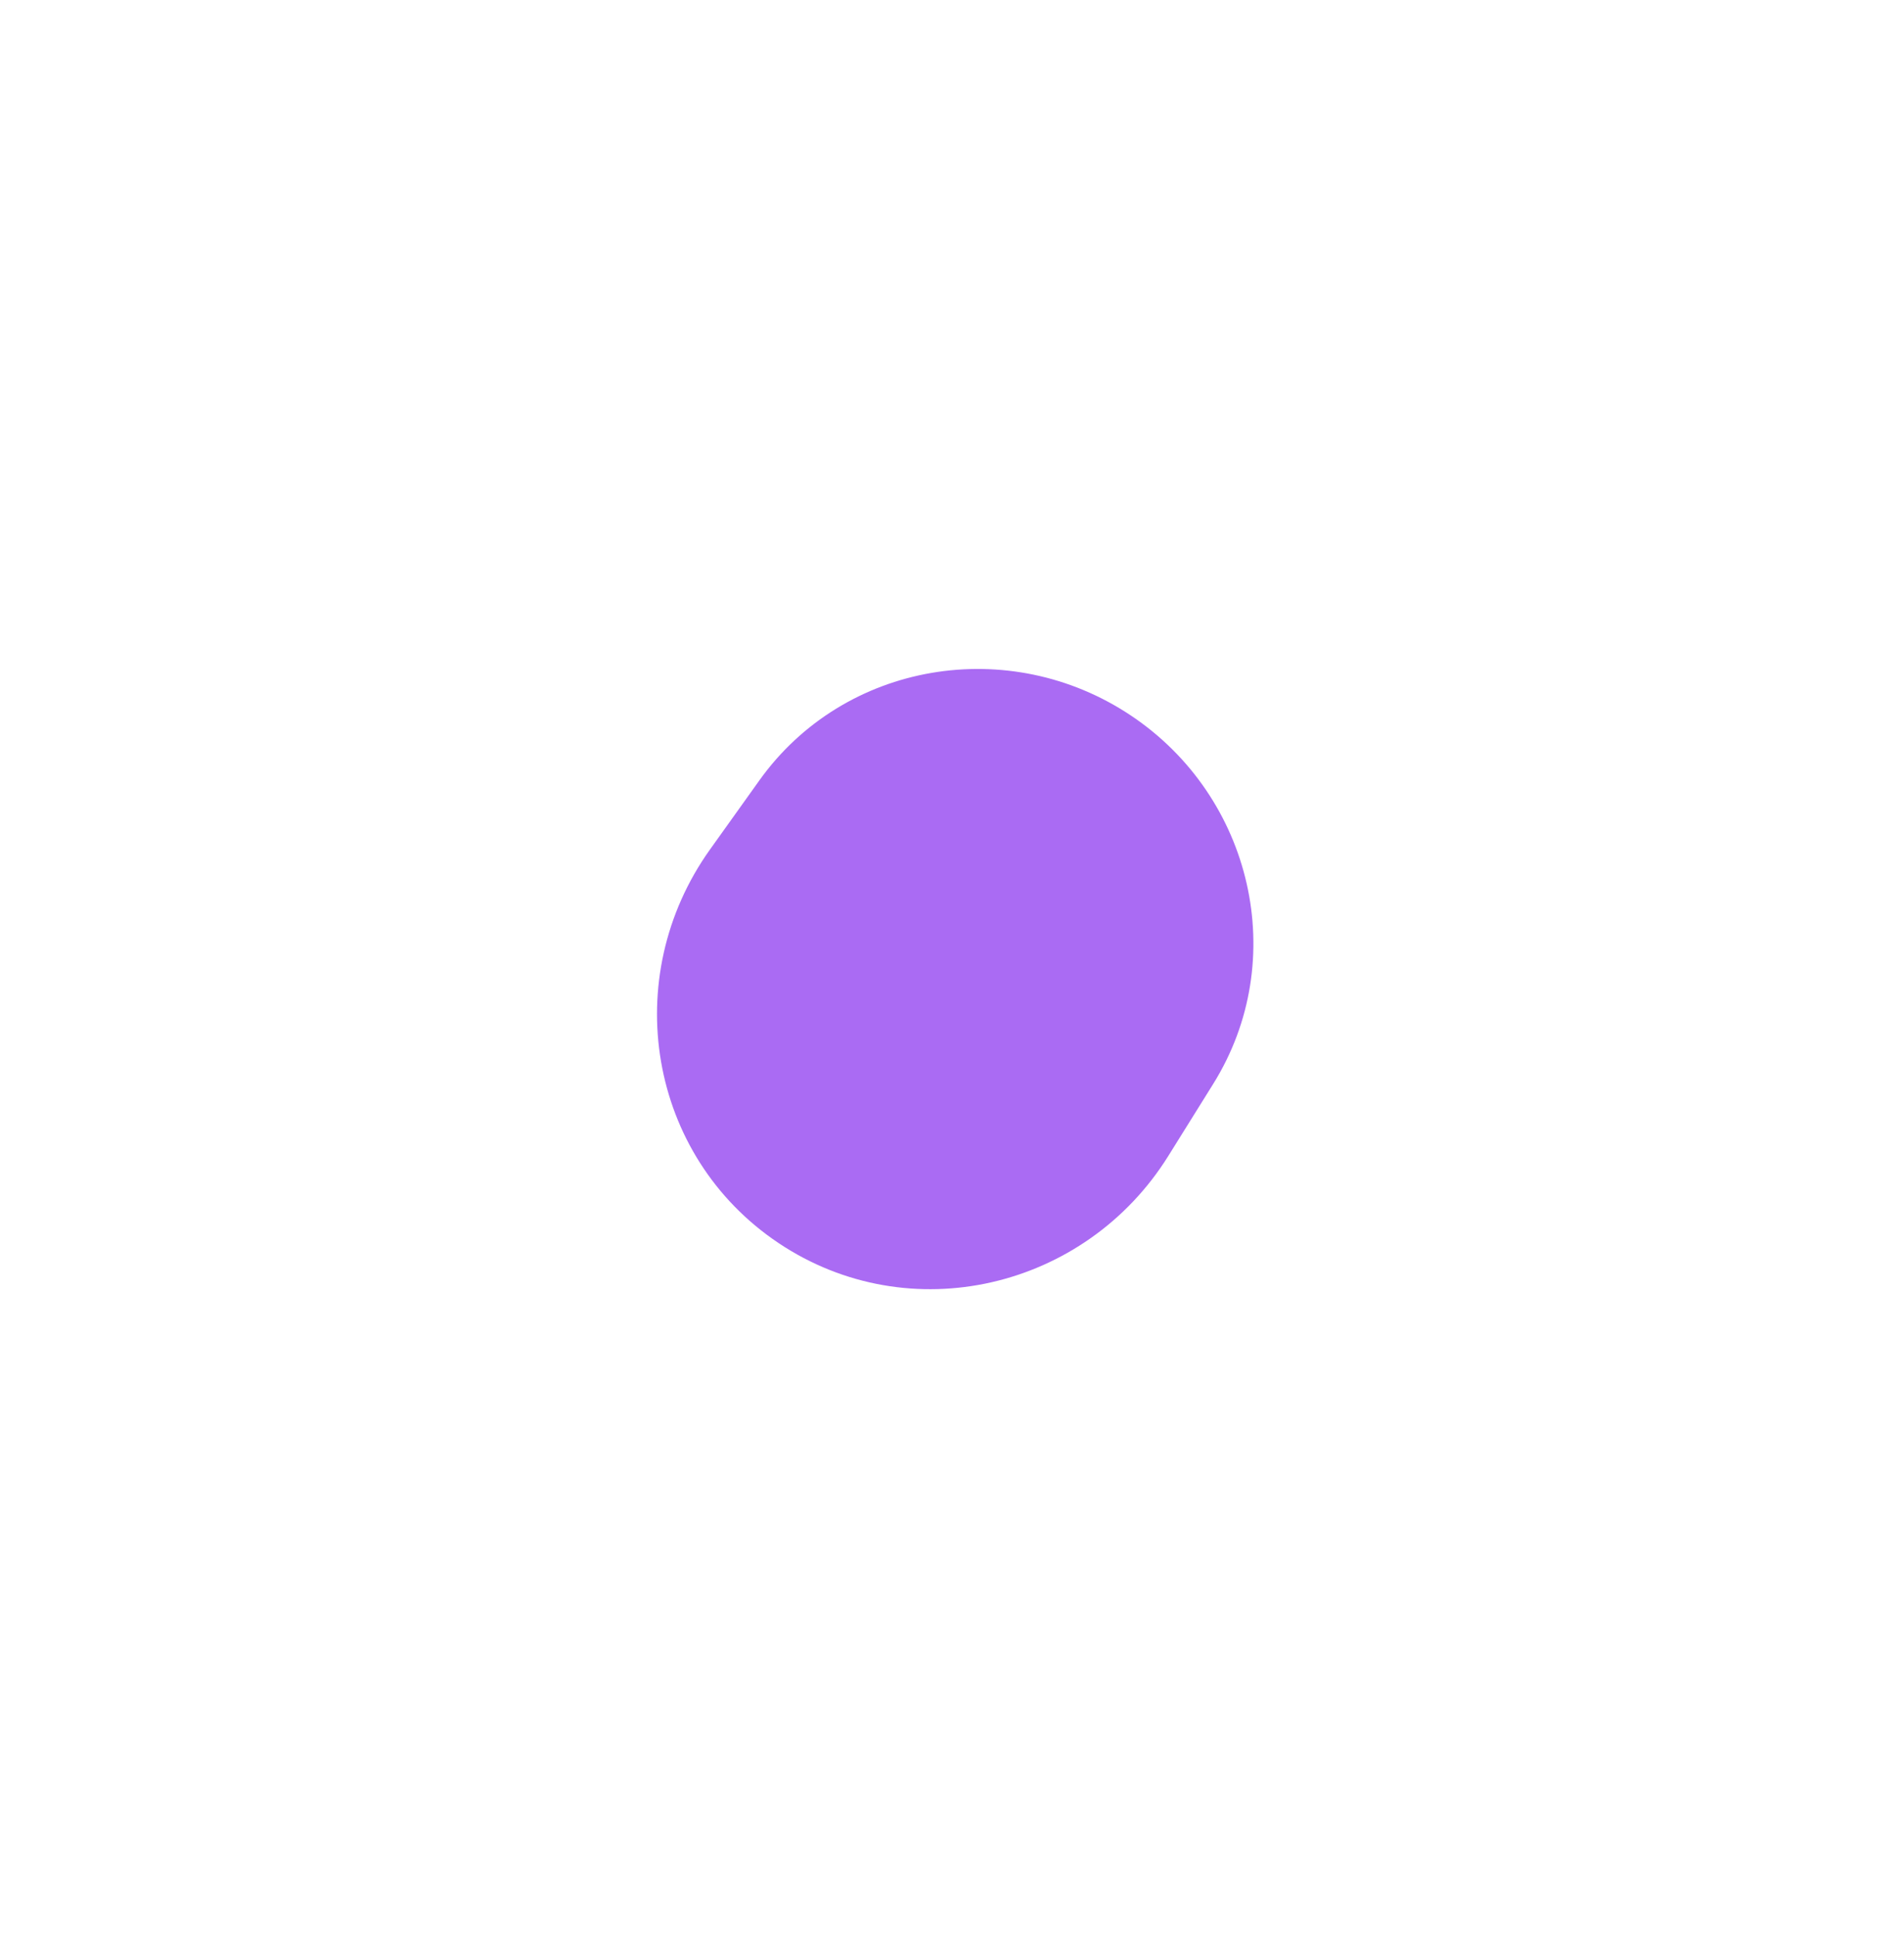 <svg width="59" height="60" viewBox="0 0 59 60" fill="none" xmlns="http://www.w3.org/2000/svg">
<g filter="url(#filter0_d_613_121)">
<path d="M36.203 35.801C33.625 39.934 28.176 41.206 24.127 38.5C20.078 35.793 19.169 30.273 22.001 26.31L23.53 24.171C26.164 20.486 31.28 19.645 35.046 22.162C38.812 24.679 39.992 29.727 37.594 33.571L36.203 35.801Z" fill="#AA6BF3"/>
</g>
<defs>
<filter id="filter0_d_613_121" x="0.359" y="0.719" width="58.481" height="59.209" filterUnits="userSpaceOnUse" color-interpolation-filters="sRGB">
<feFlood flood-opacity="0" result="BackgroundImageFix"/>
<feColorMatrix in="SourceAlpha" type="matrix" values="0 0 0 0 0 0 0 0 0 0 0 0 0 0 0 0 0 0 127 0" result="hardAlpha"/>
<feOffset/>
<feGaussianBlur stdDeviation="10"/>
<feComposite in2="hardAlpha" operator="out"/>
<feColorMatrix type="matrix" values="0 0 0 0 0.667 0 0 0 0 0.42 0 0 0 0 0.953 0 0 0 0.4 0"/>
<feBlend mode="normal" in2="BackgroundImageFix" result="effect1_dropShadow_613_121"/>
<feBlend mode="normal" in="SourceGraphic" in2="effect1_dropShadow_613_121" result="shape"/>
</filter>
</defs>
</svg>
